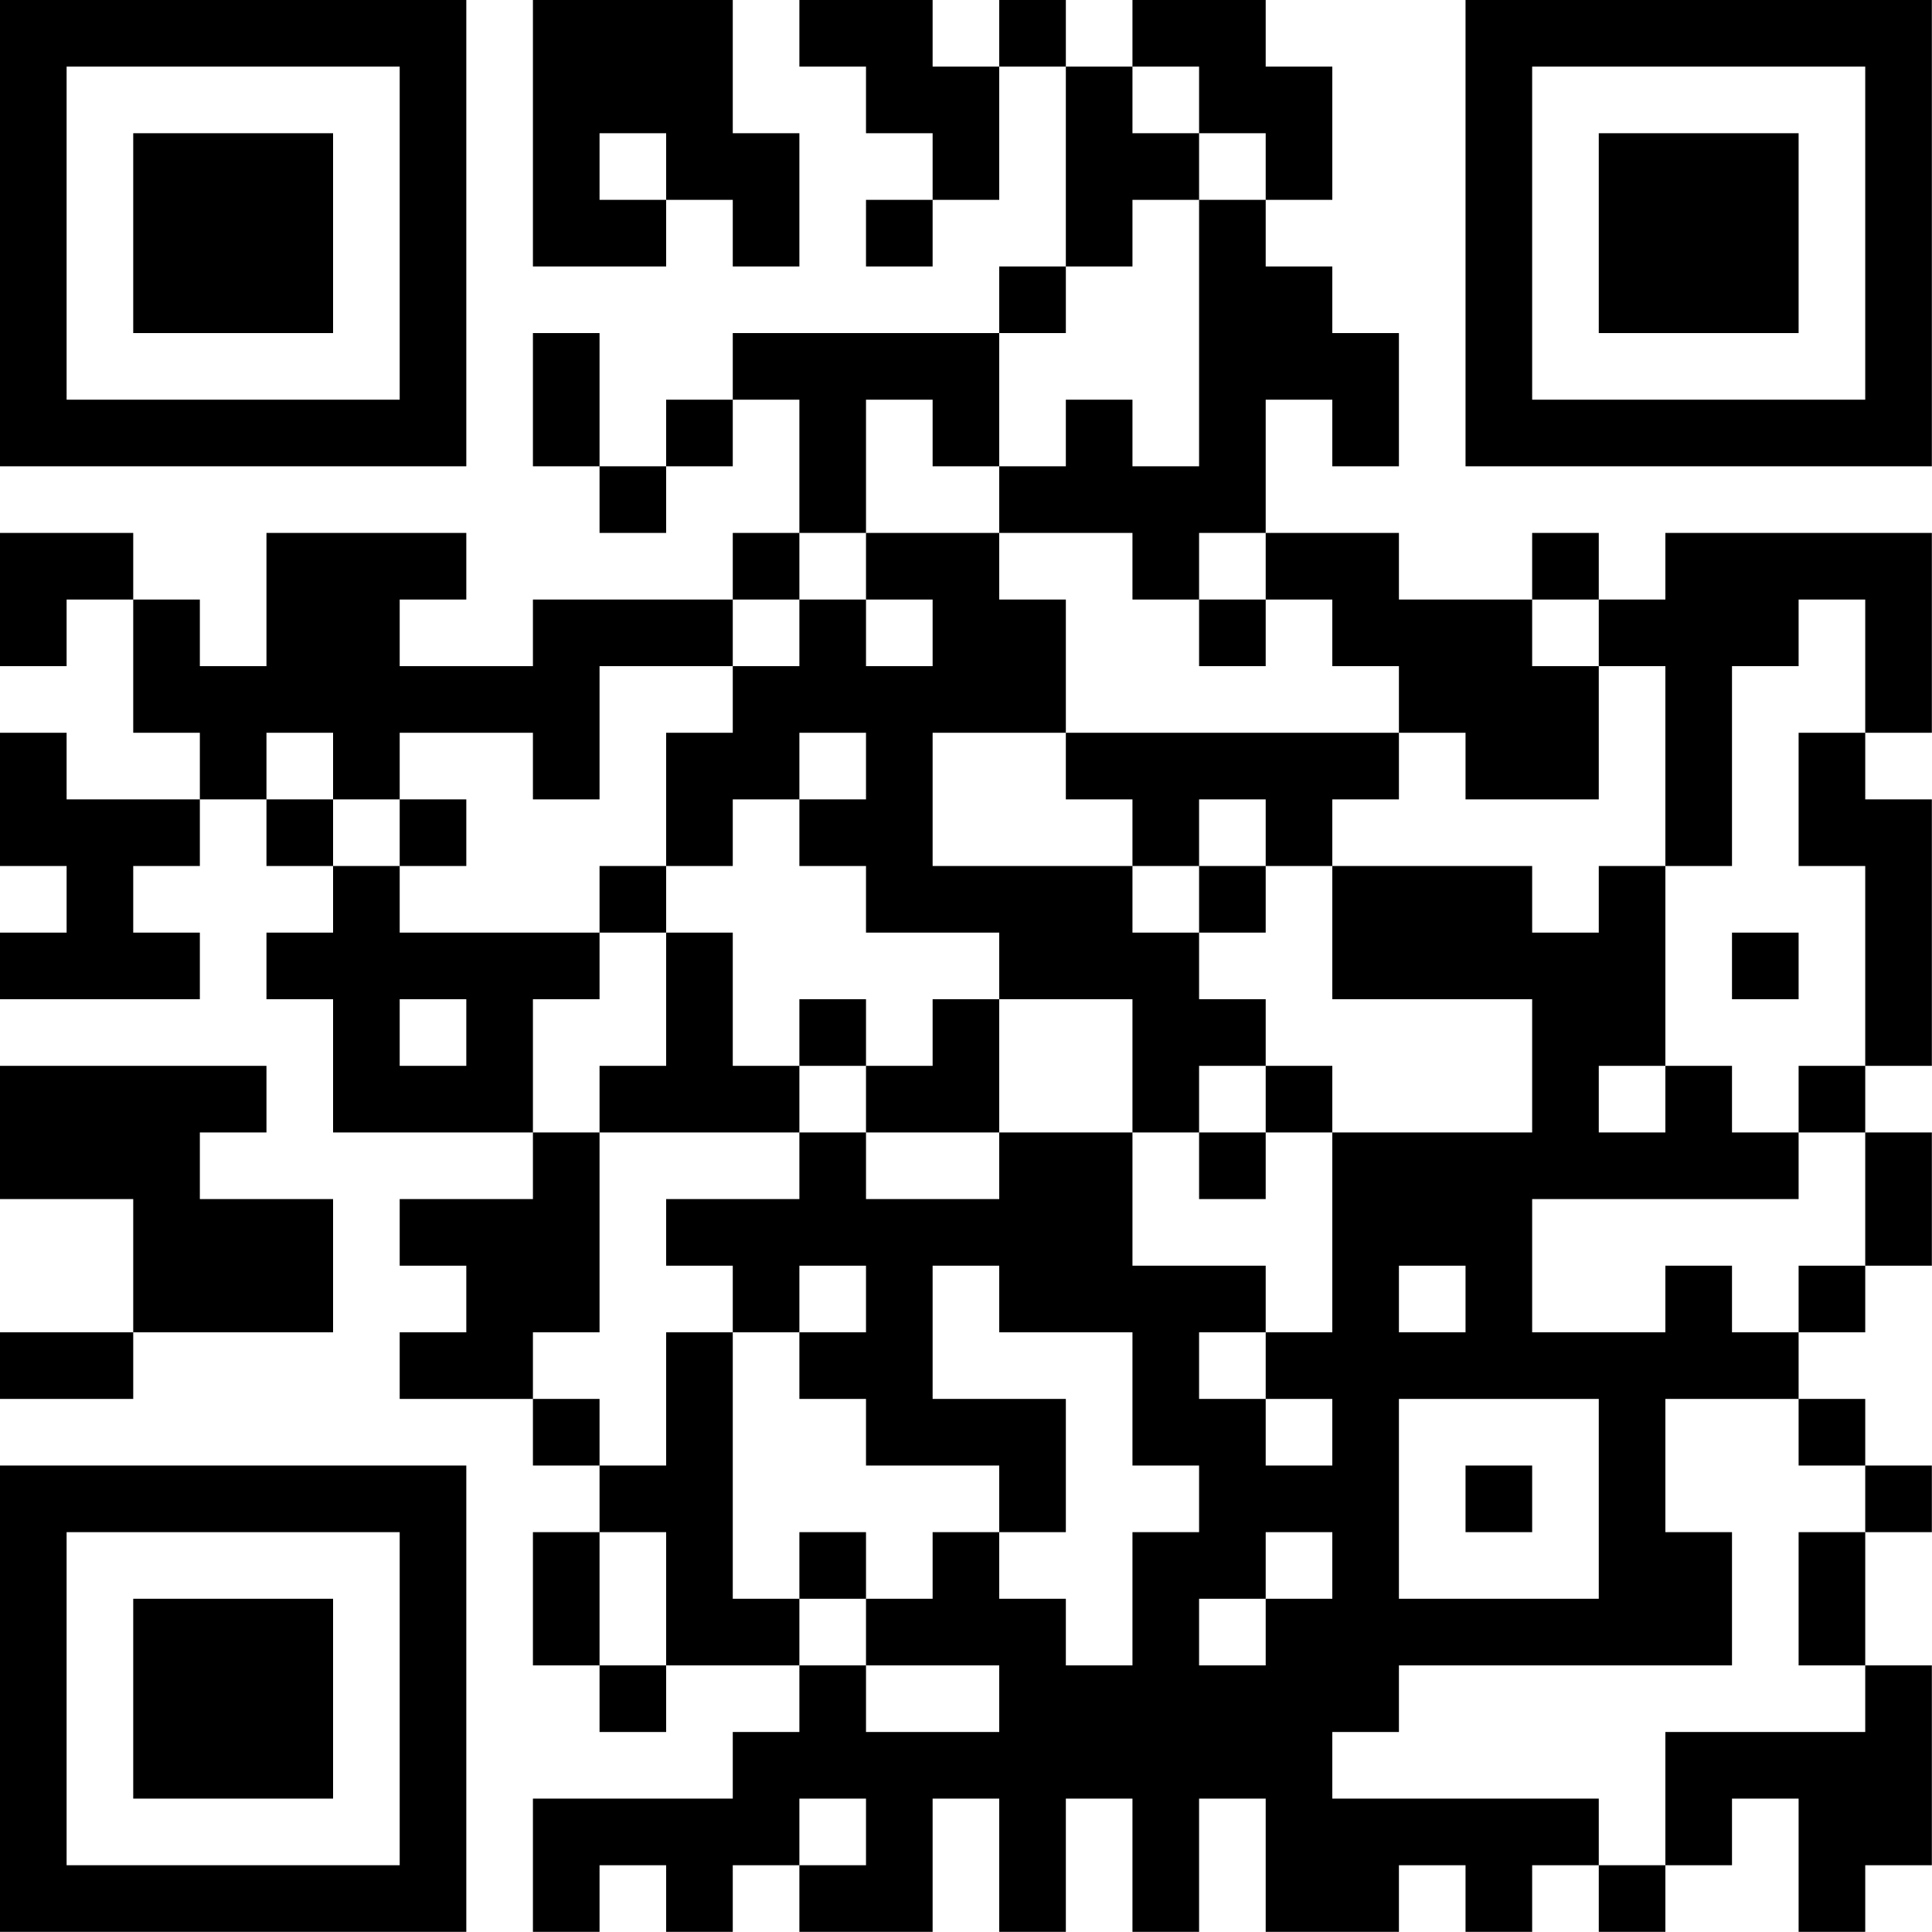 <?xml version="1.0" encoding="UTF-8"?>
<svg xmlns="http://www.w3.org/2000/svg" version="1.1" width="100" height="100" viewBox="0 0 100 100"><rect x="0" y="0" width="100" height="100" fill="#ffffff"/><g transform="scale(3.448)"><g transform="translate(0,0)"><path fill-rule="evenodd" d="M8 0L8 4L10 4L10 3L11 3L11 4L12 4L12 2L11 2L11 0ZM12 0L12 1L13 1L13 2L14 2L14 3L13 3L13 4L14 4L14 3L15 3L15 1L16 1L16 4L15 4L15 5L11 5L11 6L10 6L10 7L9 7L9 5L8 5L8 7L9 7L9 8L10 8L10 7L11 7L11 6L12 6L12 8L11 8L11 9L8 9L8 10L6 10L6 9L7 9L7 8L4 8L4 10L3 10L3 9L2 9L2 8L0 8L0 10L1 10L1 9L2 9L2 11L3 11L3 12L1 12L1 11L0 11L0 13L1 13L1 14L0 14L0 15L3 15L3 14L2 14L2 13L3 13L3 12L4 12L4 13L5 13L5 14L4 14L4 15L5 15L5 17L8 17L8 18L6 18L6 19L7 19L7 20L6 20L6 21L8 21L8 22L9 22L9 23L8 23L8 25L9 25L9 26L10 26L10 25L12 25L12 26L11 26L11 27L8 27L8 29L9 29L9 28L10 28L10 29L11 29L11 28L12 28L12 29L14 29L14 27L15 27L15 29L16 29L16 27L17 27L17 29L18 29L18 27L19 27L19 29L21 29L21 28L22 28L22 29L23 29L23 28L24 28L24 29L25 29L25 28L26 28L26 27L27 27L27 29L28 29L28 28L29 28L29 25L28 25L28 23L29 23L29 22L28 22L28 21L27 21L27 20L28 20L28 19L29 19L29 17L28 17L28 16L29 16L29 12L28 12L28 11L29 11L29 8L25 8L25 9L24 9L24 8L23 8L23 9L21 9L21 8L19 8L19 6L20 6L20 7L21 7L21 5L20 5L20 4L19 4L19 3L20 3L20 1L19 1L19 0L17 0L17 1L16 1L16 0L15 0L15 1L14 1L14 0ZM17 1L17 2L18 2L18 3L17 3L17 4L16 4L16 5L15 5L15 7L14 7L14 6L13 6L13 8L12 8L12 9L11 9L11 10L9 10L9 12L8 12L8 11L6 11L6 12L5 12L5 11L4 11L4 12L5 12L5 13L6 13L6 14L9 14L9 15L8 15L8 17L9 17L9 20L8 20L8 21L9 21L9 22L10 22L10 20L11 20L11 24L12 24L12 25L13 25L13 26L15 26L15 25L13 25L13 24L14 24L14 23L15 23L15 24L16 24L16 25L17 25L17 23L18 23L18 22L17 22L17 20L15 20L15 19L14 19L14 21L16 21L16 23L15 23L15 22L13 22L13 21L12 21L12 20L13 20L13 19L12 19L12 20L11 20L11 19L10 19L10 18L12 18L12 17L13 17L13 18L15 18L15 17L17 17L17 19L19 19L19 20L18 20L18 21L19 21L19 22L20 22L20 21L19 21L19 20L20 20L20 17L23 17L23 15L20 15L20 13L23 13L23 14L24 14L24 13L25 13L25 16L24 16L24 17L25 17L25 16L26 16L26 17L27 17L27 18L23 18L23 20L25 20L25 19L26 19L26 20L27 20L27 19L28 19L28 17L27 17L27 16L28 16L28 13L27 13L27 11L28 11L28 9L27 9L27 10L26 10L26 13L25 13L25 10L24 10L24 9L23 9L23 10L24 10L24 12L22 12L22 11L21 11L21 10L20 10L20 9L19 9L19 8L18 8L18 9L17 9L17 8L15 8L15 7L16 7L16 6L17 6L17 7L18 7L18 3L19 3L19 2L18 2L18 1ZM9 2L9 3L10 3L10 2ZM13 8L13 9L12 9L12 10L11 10L11 11L10 11L10 13L9 13L9 14L10 14L10 16L9 16L9 17L12 17L12 16L13 16L13 17L15 17L15 15L17 15L17 17L18 17L18 18L19 18L19 17L20 17L20 16L19 16L19 15L18 15L18 14L19 14L19 13L20 13L20 12L21 12L21 11L16 11L16 9L15 9L15 8ZM13 9L13 10L14 10L14 9ZM18 9L18 10L19 10L19 9ZM12 11L12 12L11 12L11 13L10 13L10 14L11 14L11 16L12 16L12 15L13 15L13 16L14 16L14 15L15 15L15 14L13 14L13 13L12 13L12 12L13 12L13 11ZM14 11L14 13L17 13L17 14L18 14L18 13L19 13L19 12L18 12L18 13L17 13L17 12L16 12L16 11ZM6 12L6 13L7 13L7 12ZM26 14L26 15L27 15L27 14ZM6 15L6 16L7 16L7 15ZM0 16L0 18L2 18L2 20L0 20L0 21L2 21L2 20L5 20L5 18L3 18L3 17L4 17L4 16ZM18 16L18 17L19 17L19 16ZM21 19L21 20L22 20L22 19ZM21 21L21 24L24 24L24 21ZM25 21L25 23L26 23L26 25L21 25L21 26L20 26L20 27L24 27L24 28L25 28L25 26L28 26L28 25L27 25L27 23L28 23L28 22L27 22L27 21ZM22 22L22 23L23 23L23 22ZM9 23L9 25L10 25L10 23ZM12 23L12 24L13 24L13 23ZM19 23L19 24L18 24L18 25L19 25L19 24L20 24L20 23ZM12 27L12 28L13 28L13 27ZM0 0L0 7L7 7L7 0ZM1 1L1 6L6 6L6 1ZM2 2L2 5L5 5L5 2ZM22 0L22 7L29 7L29 0ZM23 1L23 6L28 6L28 1ZM24 2L24 5L27 5L27 2ZM0 22L0 29L7 29L7 22ZM1 23L1 28L6 28L6 23ZM2 24L2 27L5 27L5 24Z" fill="#000000"/></g></g></svg>
